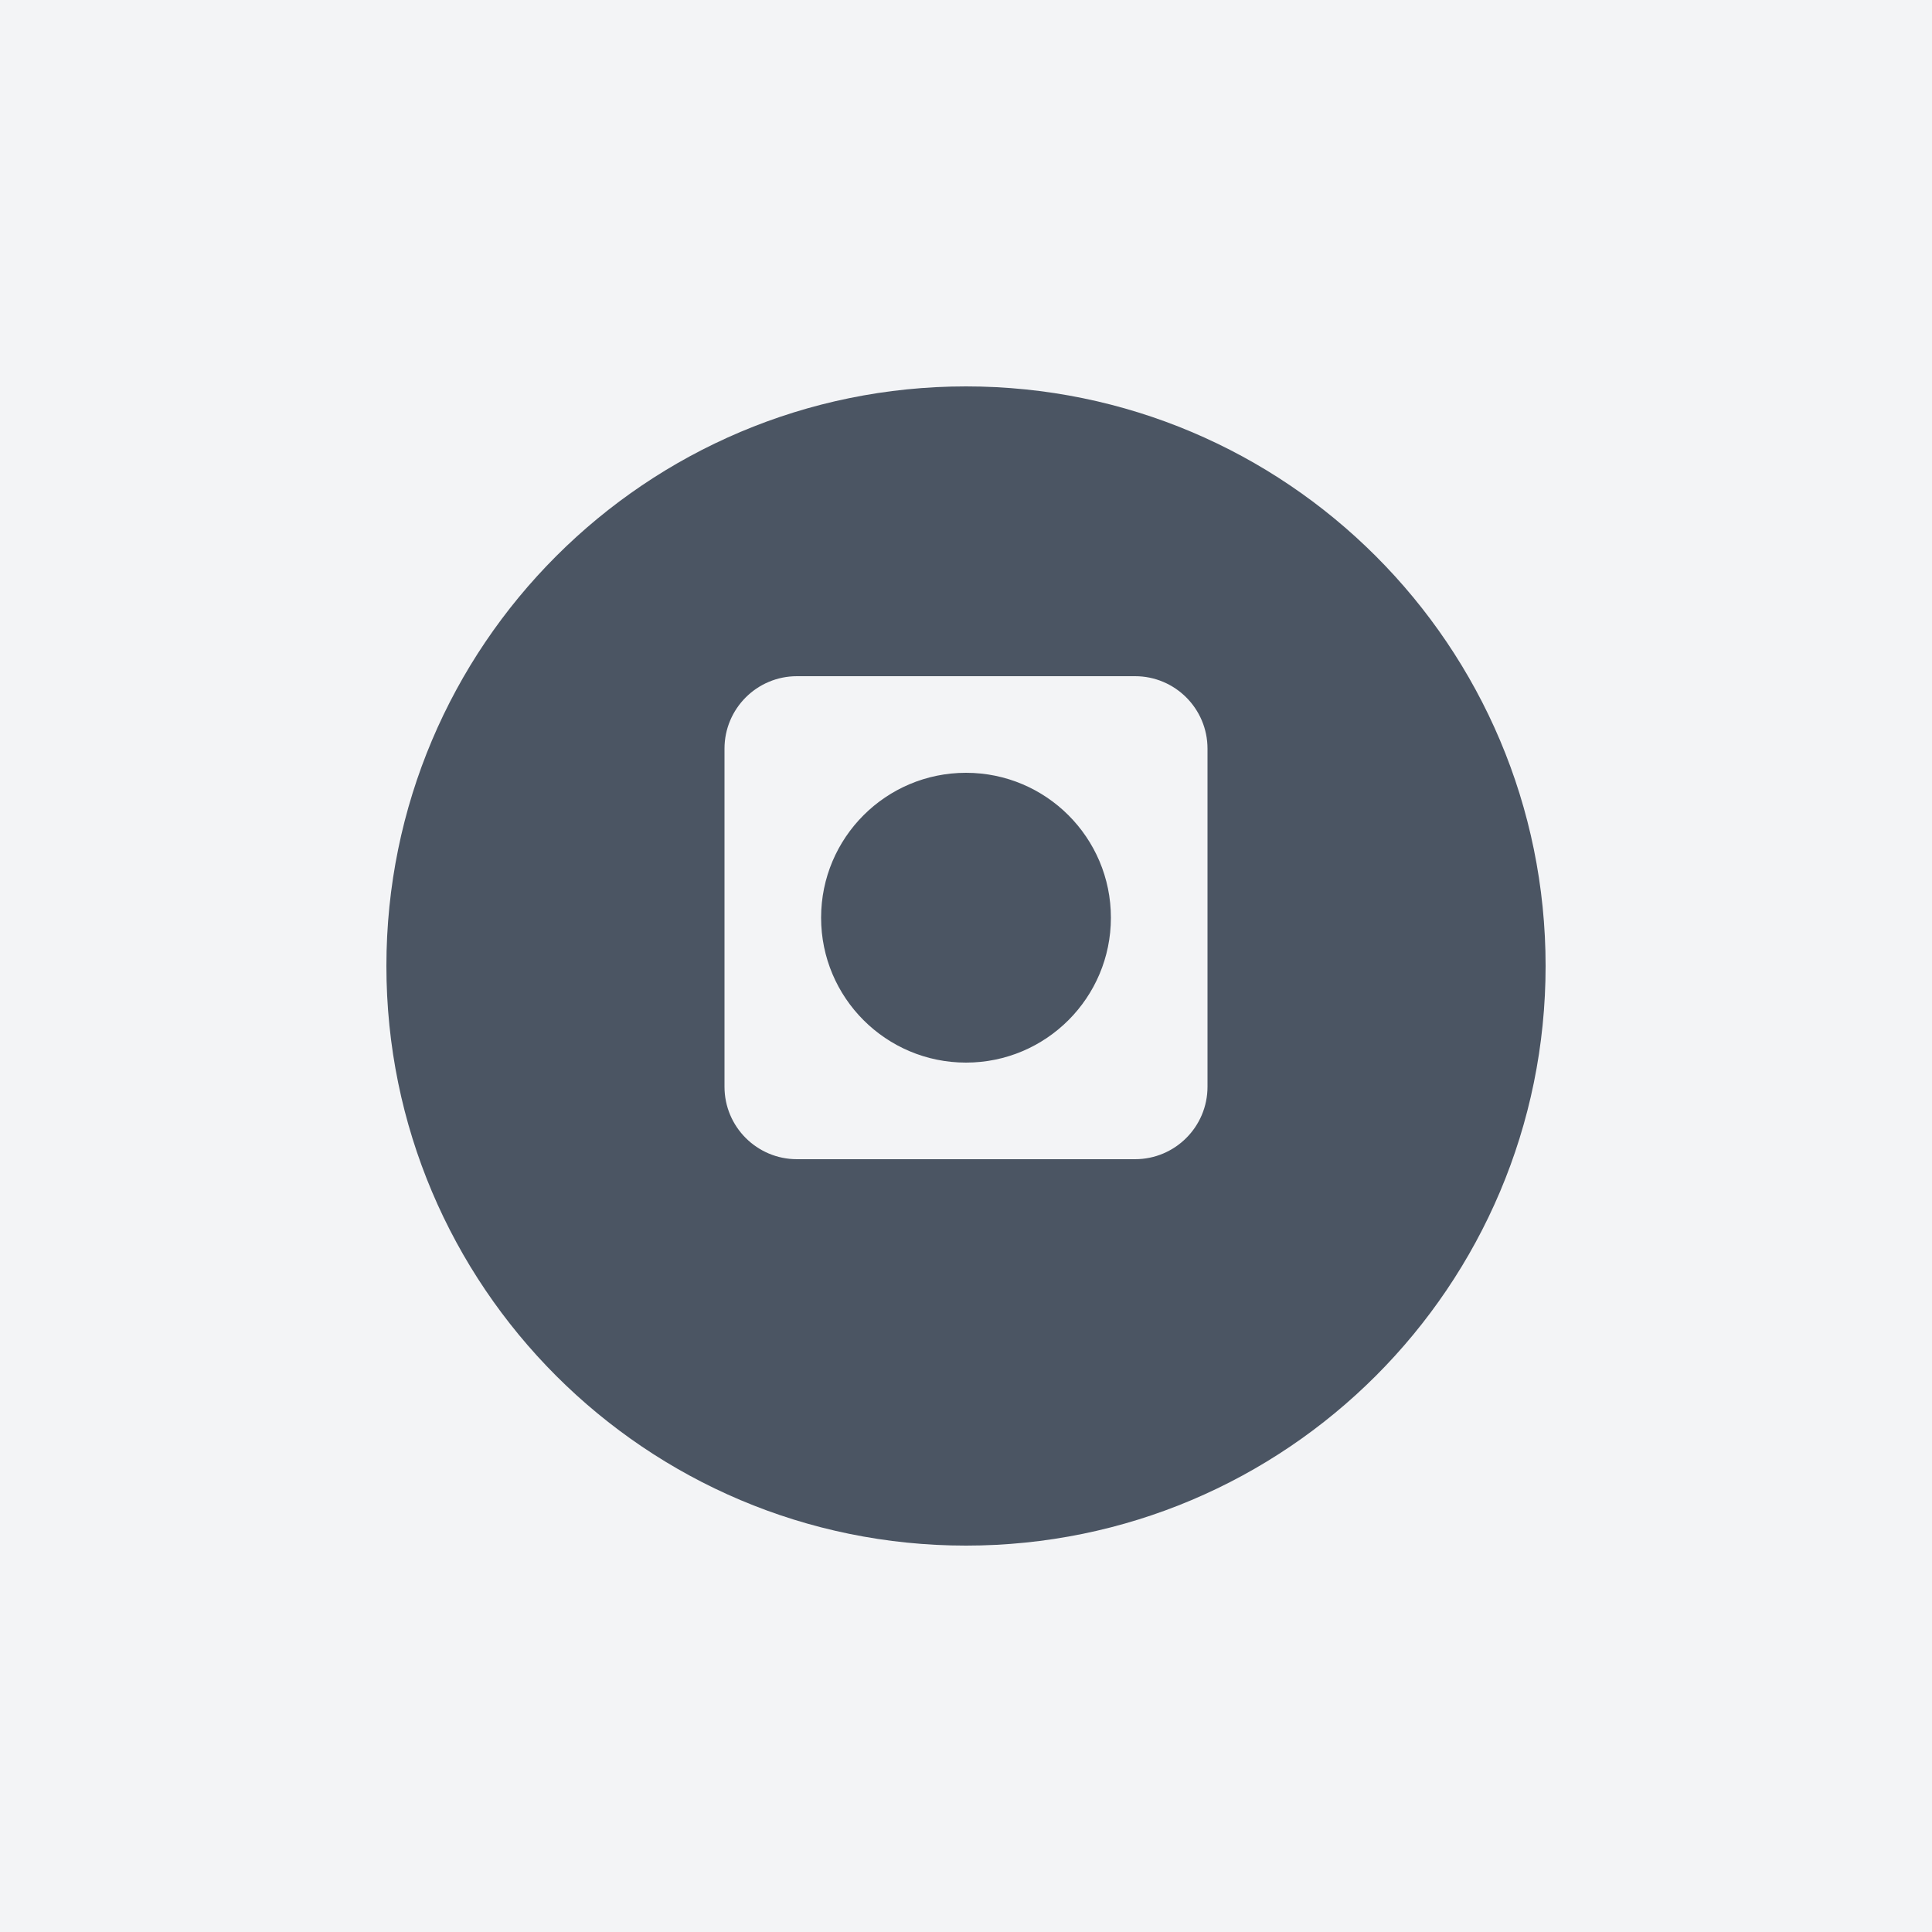<svg xmlns="http://www.w3.org/2000/svg" viewBox="0 0 200 200"><rect width="200" height="200" fill="#f3f4f6"/><g transform="translate(40, 40)"><path d="M60 0c33.137 0 60 26.863 60 60s-26.863 60-60 60S0 93.137 0 60 26.863 0 60 0zm17.5 30h-35c-4.142 0-7.5 3.358-7.5 7.5v35c0 4.142 3.358 7.5 7.5 7.5h35c4.142 0 7.5-3.358 7.5-7.5v-35c0-4.142-3.358-7.5-7.5-7.5zm-17.5 40c-8.284 0-15-6.716-15-15s6.716-15 15-15 15 6.716 15 15-6.716 15-15 15z" fill="#4b5563"/></g></svg>